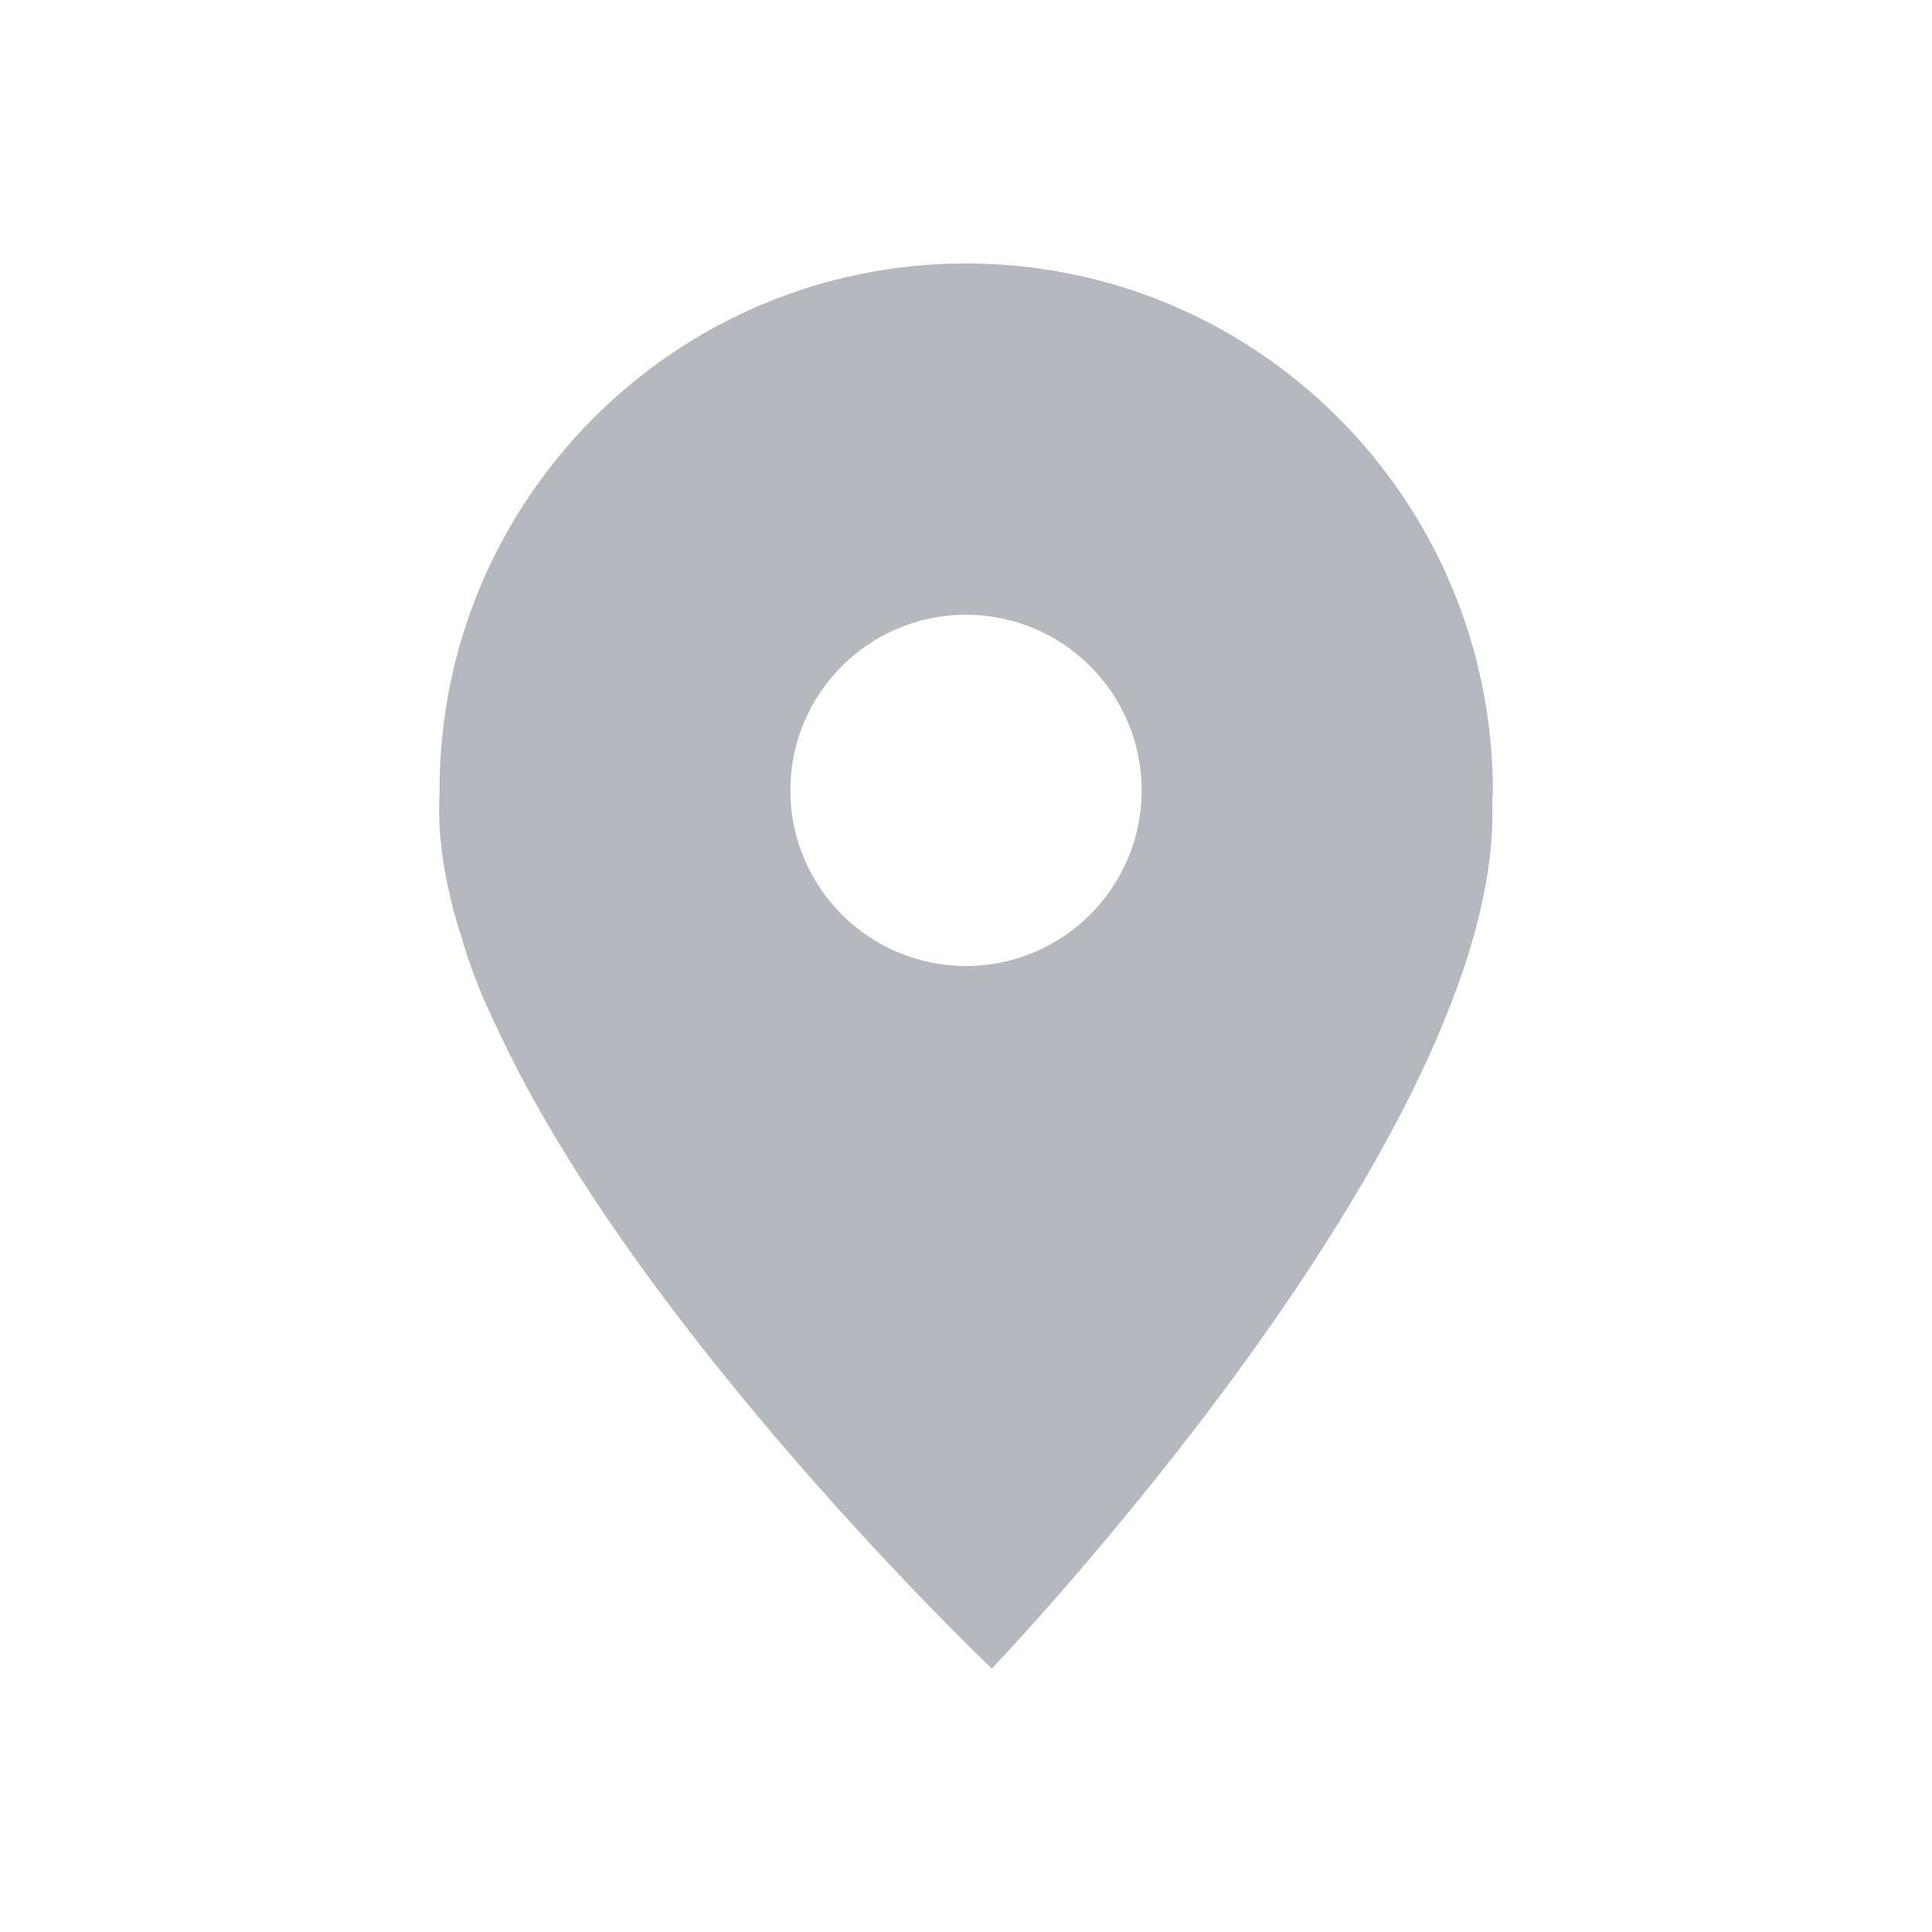 <?xml version="1.0" encoding="UTF-8"?>
<svg width="22px" height="22px" viewBox="0 0 22 22" version="1.1" xmlns="http://www.w3.org/2000/svg" xmlns:xlink="http://www.w3.org/1999/xlink">
    <!-- Generator: Sketch 57.1 (83088) - https://sketch.com -->
    <title>location</title>
    <desc>Created with Sketch.</desc>
    <g id="location" stroke="none" stroke-width="1" fill="none" fill-rule="evenodd">
        <path d="M11,11 C9.896,11 9,10.104 9,9 C9,7.896 9.896,7 11,7 C12.104,7 13,7.896 13,9 C13,10.104 12.104,11 11,11 M10.998,3 C7.691,3 5.005,5.687 5.005,8.997 L5.005,9.045 C4.981,9.461 5.045,9.908 5.165,10.372 C5.173,10.396 5.181,10.428 5.189,10.452 C5.205,10.516 5.221,10.572 5.245,10.636 C5.349,11.012 5.493,11.364 5.661,11.708 C7.267,15.178 11.294,19 11.294,19 C11.294,19 17.144,12.891 16.992,9.117 C16.992,9.077 17,9.045 17,9.005 C16.992,5.687 14.315,3 10.998,3" id="Shape" fill="#B5B9BF" fill-rule="nonzero"></path>
    </g>
</svg>